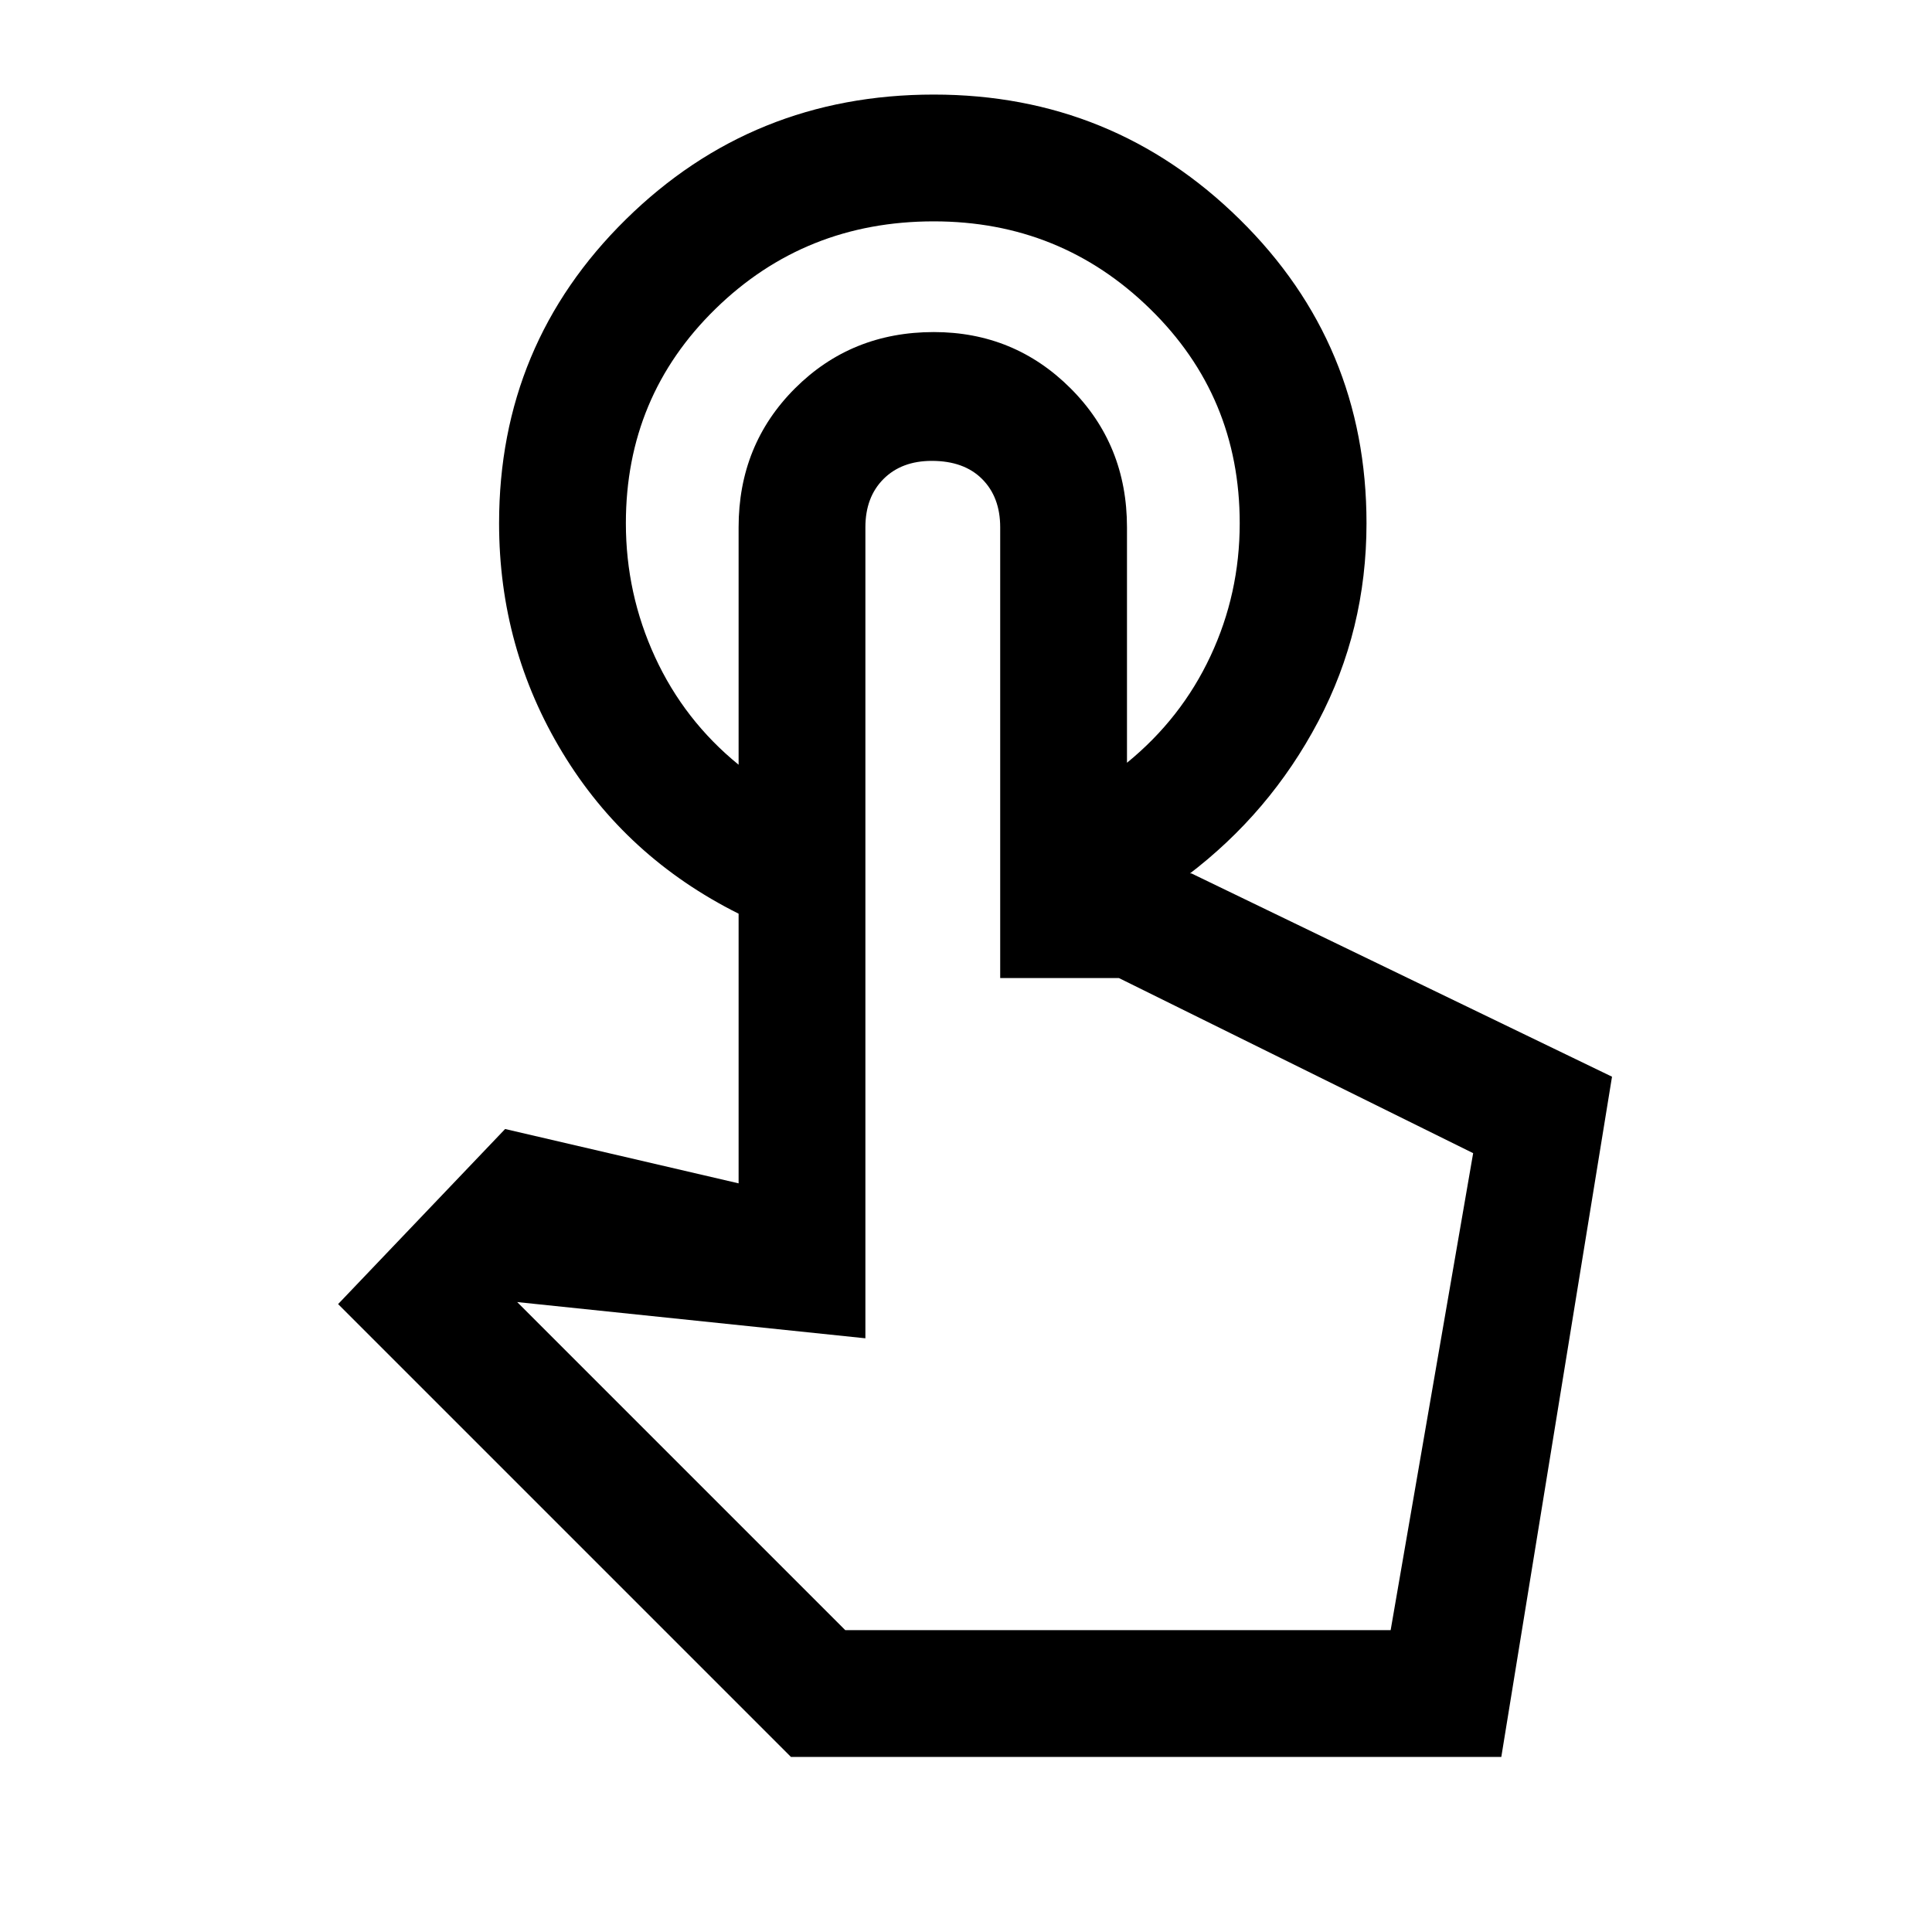 <svg xmlns="http://www.w3.org/2000/svg" height="40" width="40"><path d="M19.333 1.958q3.709 0 6.334 2.584 2.625 2.583 2.625 6.291 0 2.209-1 4.105-1 1.895-2.709 3.187h-1.25v-2.333q1.125-.917 1.729-2.209.605-1.291.605-2.75 0-2.625-1.855-4.437-1.854-1.813-4.479-1.813-2.666 0-4.521 1.813-1.854 1.812-1.854 4.437 0 1.459.604 2.771.605 1.313 1.73 2.229v3.084q-2.334-1.167-3.646-3.334-1.313-2.166-1.313-4.75 0-3.708 2.625-6.291 2.625-2.584 6.375-2.584Zm-2.958 34.417L7 27l3.458-3.625 4.834 1.125V10.917q0-1.709 1.166-2.875 1.167-1.167 2.875-1.167 1.667 0 2.834 1.167 1.166 1.166 1.166 2.875v7.166h1.334l8.708 4.209-2.292 14.083ZM17.5 33.75h11.292l1.708-9.875-7.333-3.625h-2.459v-9.333q0-.625-.375-1t-1.041-.375q-.625 0-1 .375t-.375 1v16.791l-7.209-.75Zm0 0h11.292Z"/></svg>